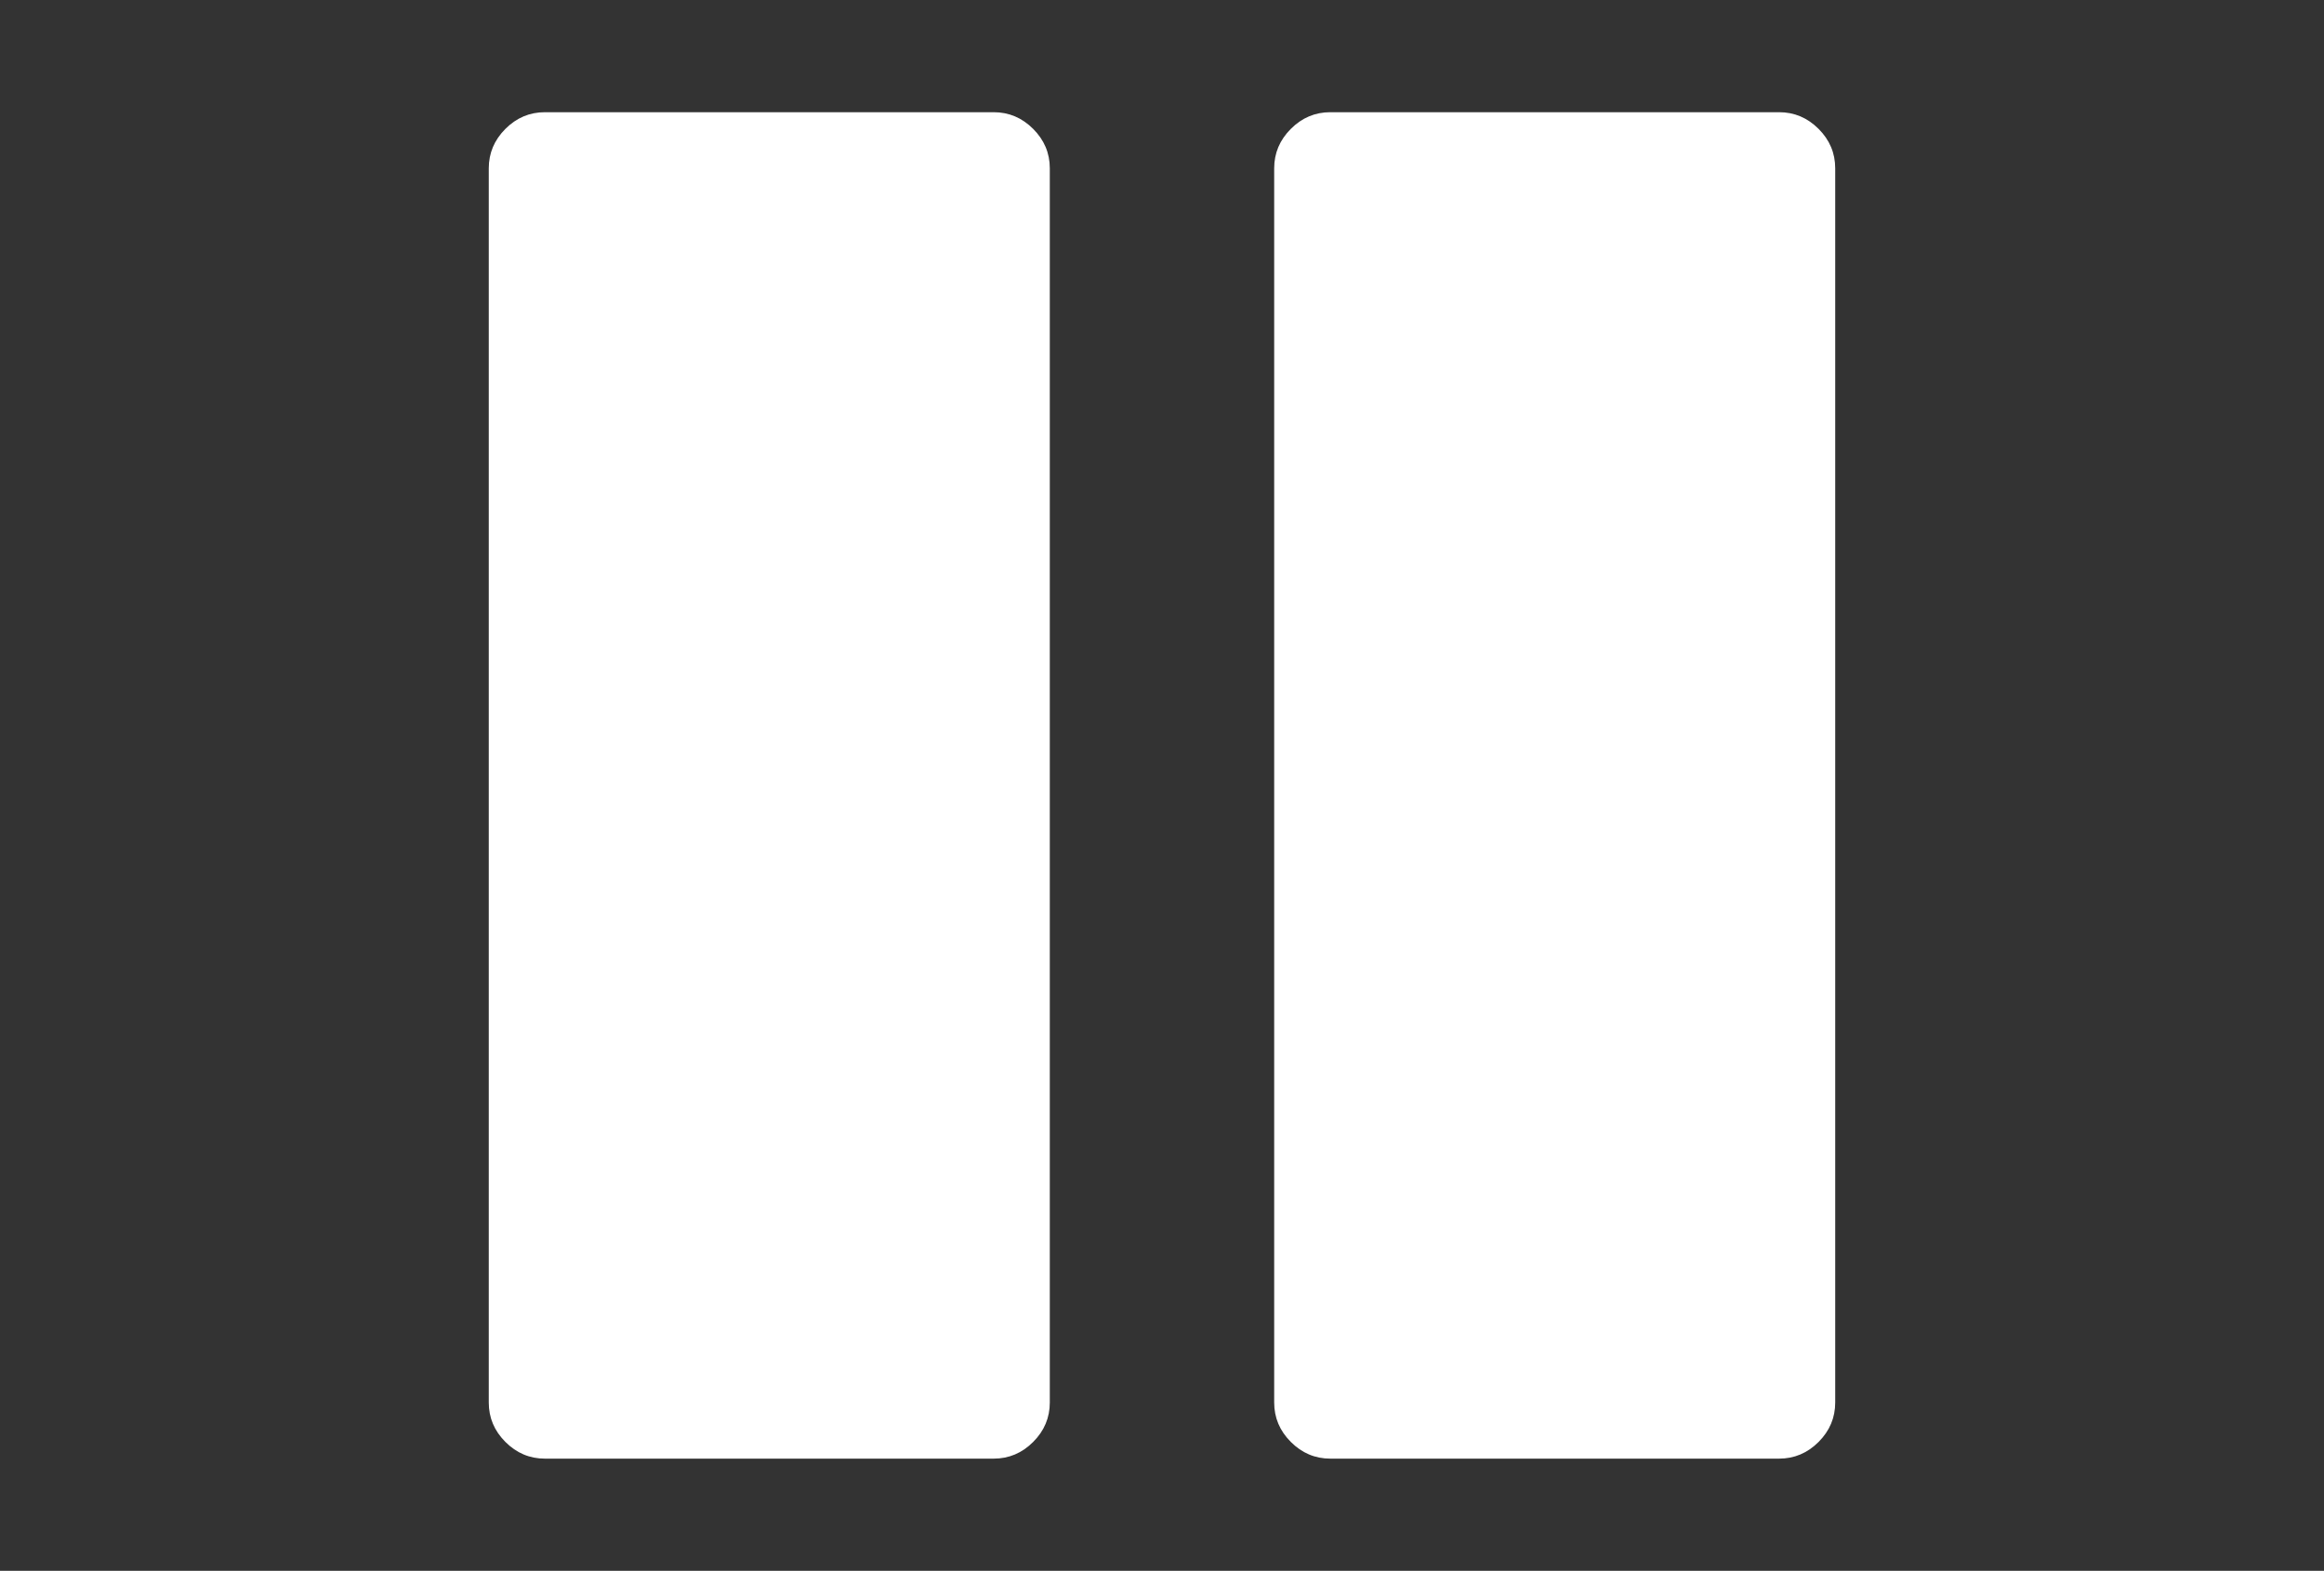 <?xml version="1.0" encoding="utf-8"?>
<!-- Generator: Adobe Illustrator 16.0.4, SVG Export Plug-In . SVG Version: 6.00 Build 0)  -->
<!DOCTYPE svg PUBLIC "-//W3C//DTD SVG 1.1//EN" "http://www.w3.org/Graphics/SVG/1.1/DTD/svg11.dtd">
<svg version="1.1" id="Capa_1" xmlns="http://www.w3.org/2000/svg" xmlns:xlink="http://www.w3.org/1999/xlink" x="0px" y="0px"
	 width="216px" height="146px" viewBox="0 0 216 146" enable-background="new 0 0 216 146" xml:space="preserve">
<rect x="0" y="0" width="216" height="146" fill="#333333" stroke="none"/>
<g fill="white">
	<path d="M92.357,10.429H50.643c-1.413,0-2.635,0.516-3.667,1.548c-1.032,1.032-1.548,2.254-1.548,3.666v114.714
		c0,1.412,0.516,2.635,1.548,3.666c1.033,1.032,2.255,1.549,3.667,1.549h41.715c1.412,0,2.634-0.517,3.666-1.549
		c1.032-1.031,1.548-2.254,1.548-3.666V15.643c0-1.413-0.516-2.634-1.549-3.666C94.991,10.945,93.769,10.429,92.357,10.429z"/>
	<path d="M169.023,11.977c-1.032-1.032-2.254-1.548-3.666-1.548h-41.715c-1.412,0-2.635,0.516-3.666,1.548
		c-1.033,1.032-1.549,2.254-1.549,3.666v114.714c0,1.412,0.516,2.635,1.549,3.666c1.031,1.032,2.254,1.549,3.666,1.549h41.715
		c1.412,0,2.634-0.517,3.666-1.549c1.031-1.031,1.547-2.254,1.547-3.666V15.643C170.57,14.23,170.055,13.009,169.023,11.977z"/>
</g>
</svg>
